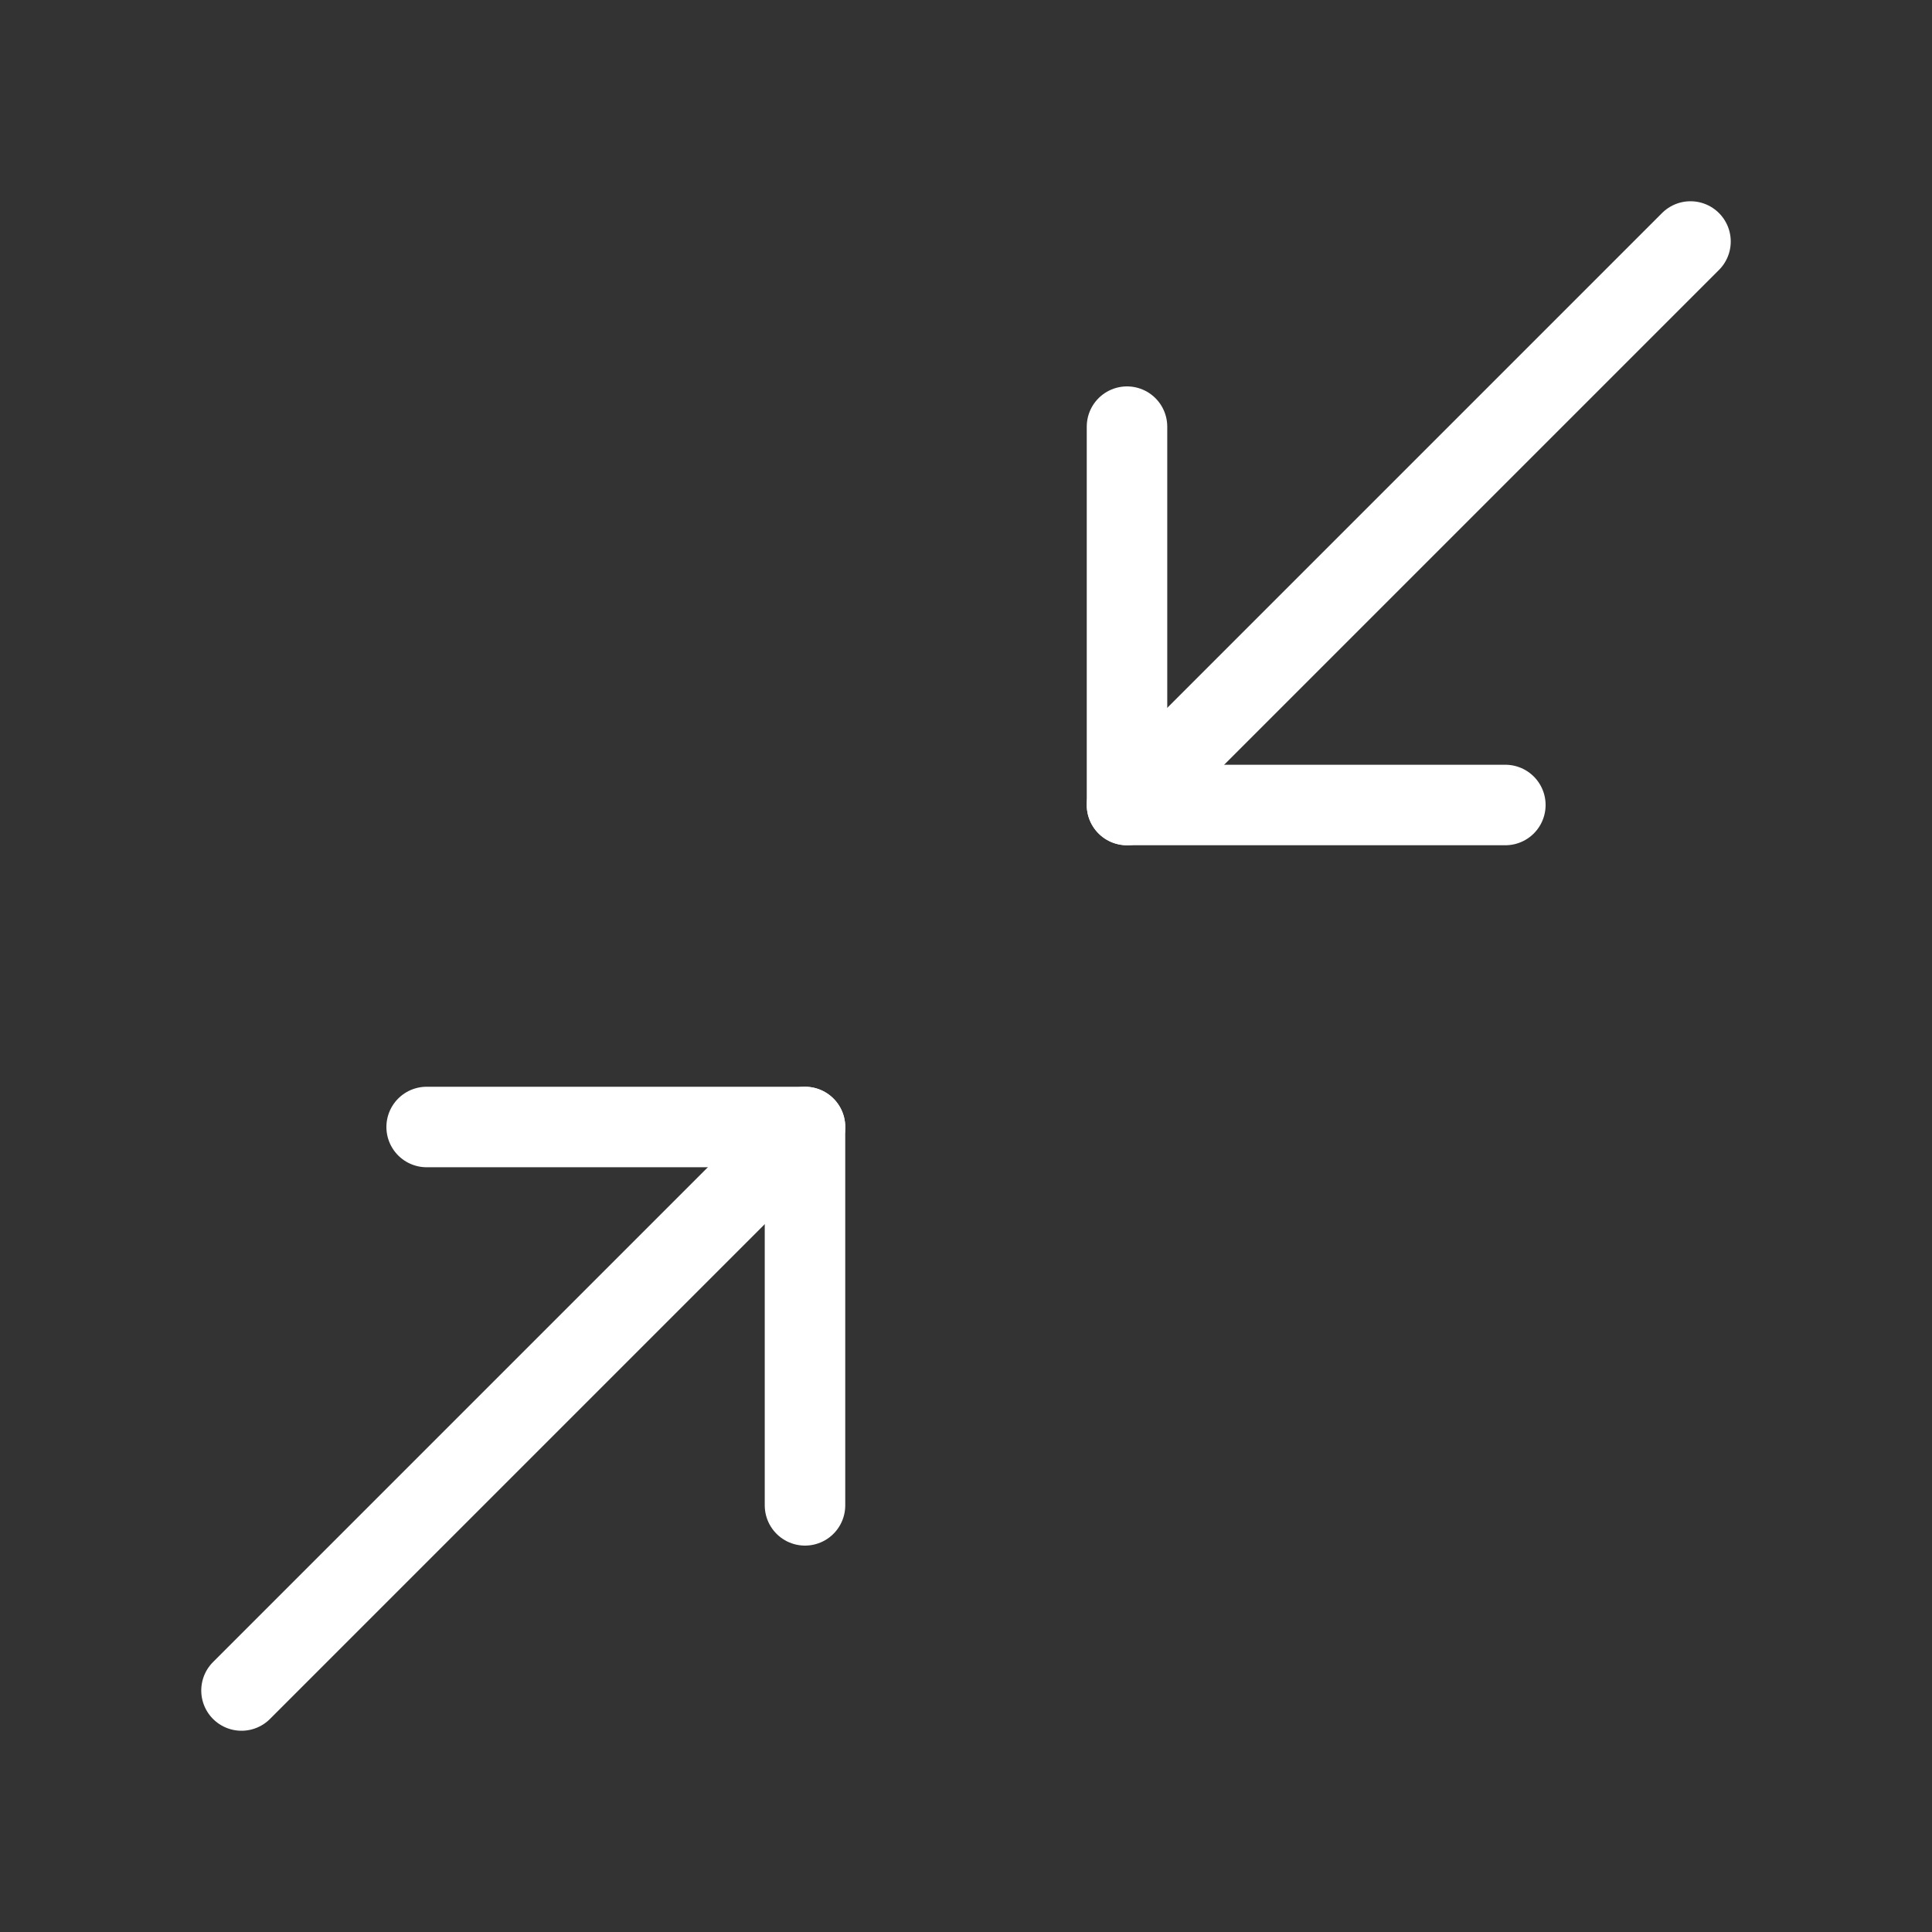 <svg fill="none" height="24" viewBox="0 0 24 24" width="24" xmlns="http://www.w3.org/2000/svg"><rect x="0" y="0" width="24" height="24" fill="#333333" stroke="none"/><g stroke="#fff" stroke-linecap="round" stroke-linejoin="round"><path d="m21 3-7 7"/><path d="m18.7 10h-4.7v-4.7"/><path d="m3 21 7-7"/><path d="m5.3 14h4.7v4.7"/></g></svg>
